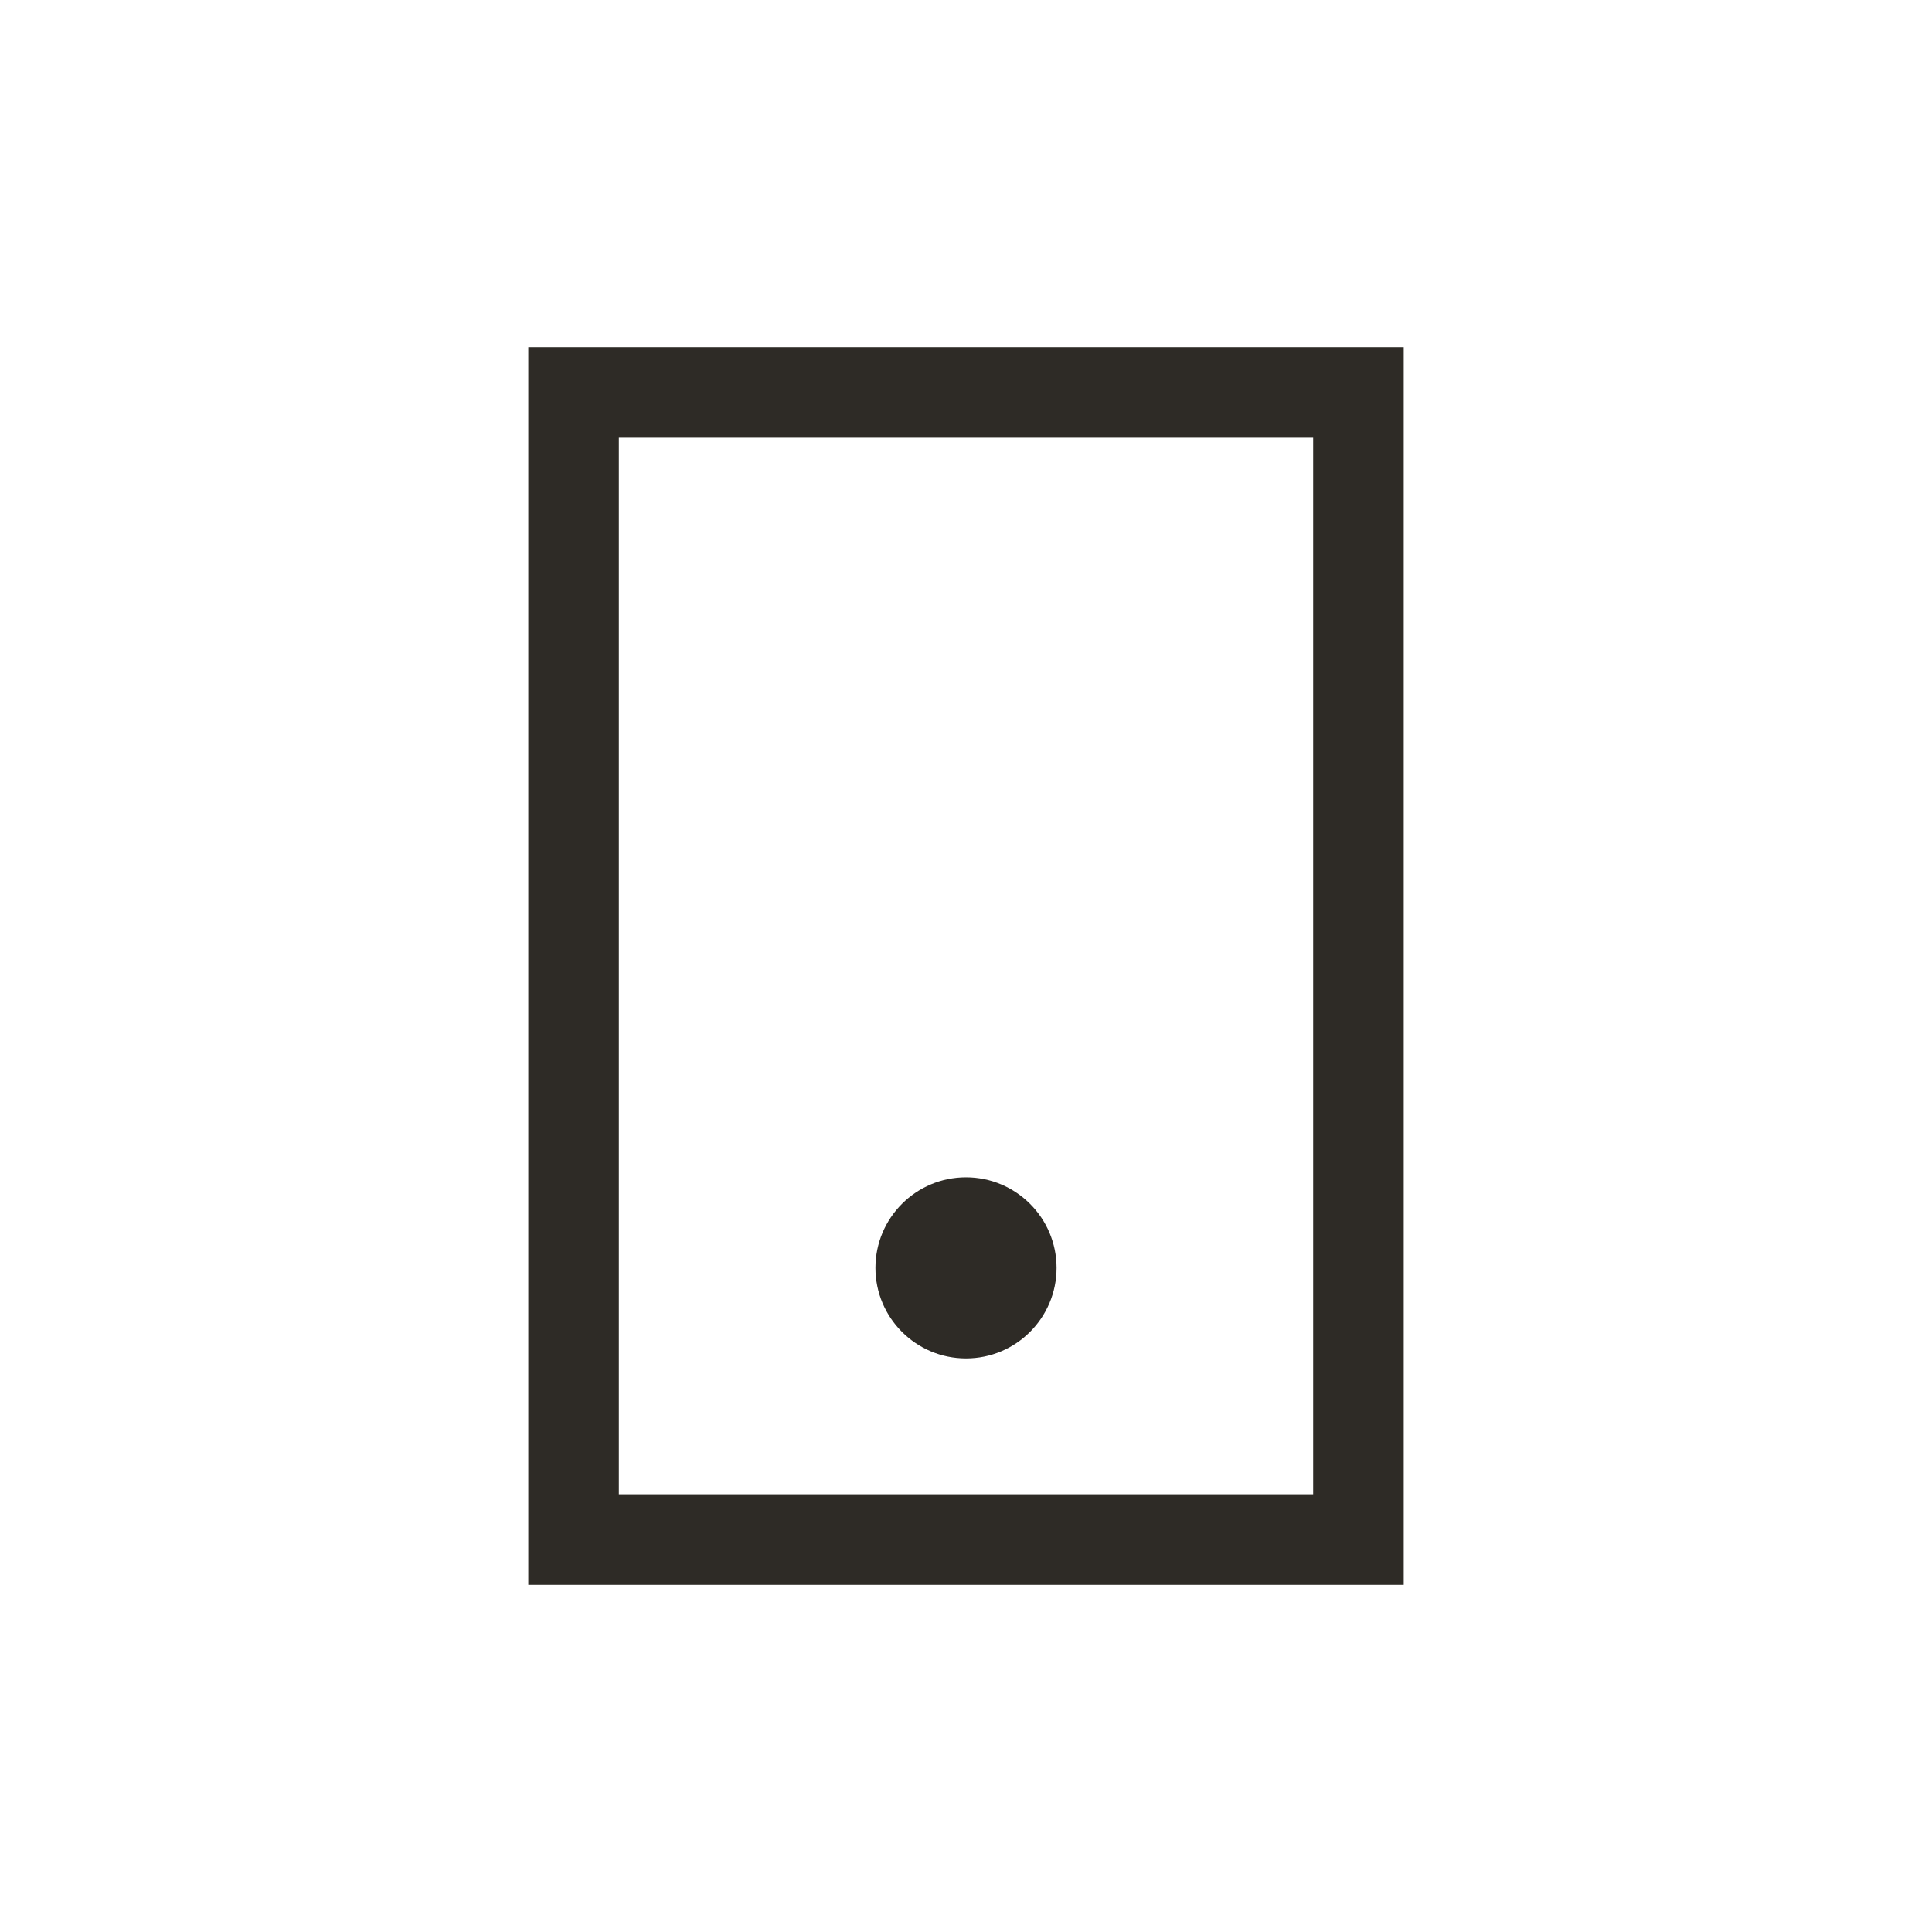 <svg width="32" height="32" viewBox="0 0 32 32" fill="none" xmlns="http://www.w3.org/2000/svg">
<path fill-rule="evenodd" clip-rule="evenodd" d="M8.75 5.75H23.25V26.25H8.75V5.75ZM10.25 7.25V24.75H21.75V7.25H10.25Z" fill="#2E2B26"/>
<path d="M17.5 21C17.5 21.828 16.828 22.5 16 22.5C15.172 22.5 14.5 21.828 14.5 21C14.5 20.172 15.172 19.5 16 19.5C16.828 19.5 17.5 20.172 17.5 21Z" fill="#2E2B26"/>
</svg>

